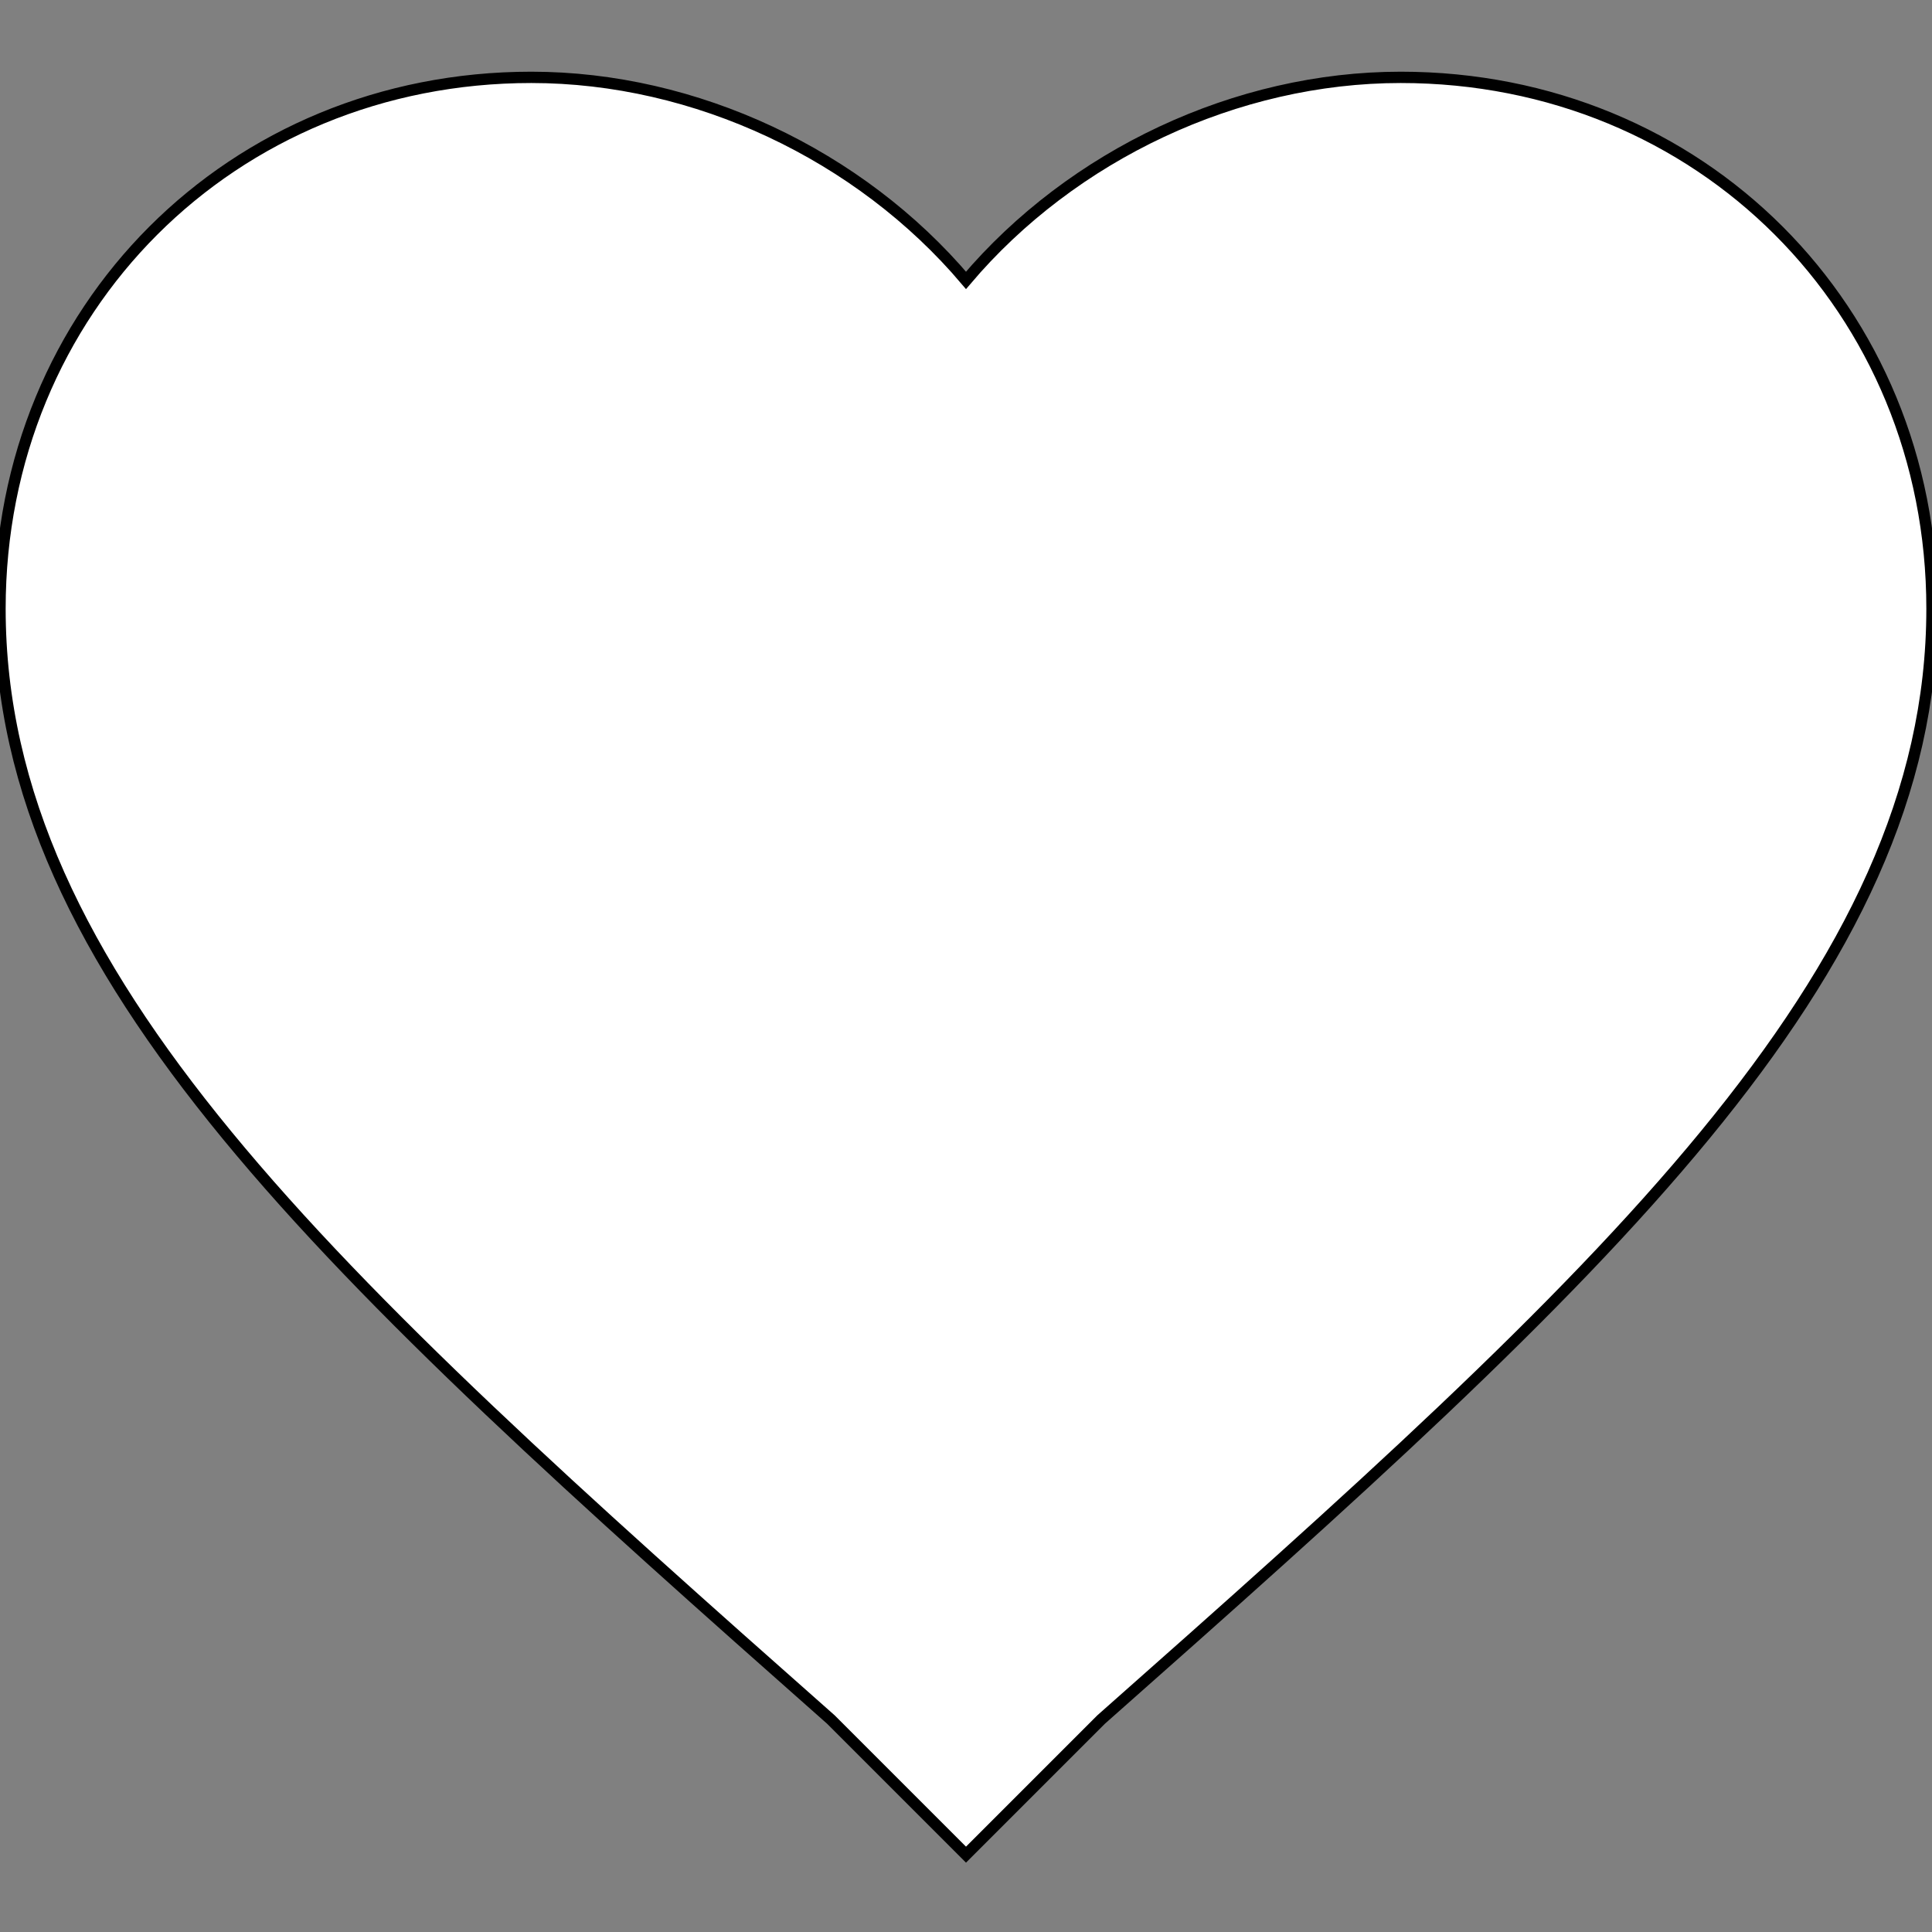 <?xml version="1.0" encoding="utf-8"?>
<!-- Generator: Adobe Illustrator 22.0.0, SVG Export Plug-In . SVG Version: 6.00 Build 0)  -->
<svg version="1.1" id="Capa_1" xmlns="http://www.w3.org/2000/svg" xmlns:xlink="http://www.w3.org/1999/xlink" x="0px" y="0px"
	 viewBox="0 0 512 512" style="enable-background:new 0 0 512 512;" xml:space="preserve">
<rect x="0" y="0" width="512" height="512" fill="#808080" stroke="none"/>
<style type="text/css">
	.st0{fill:#FFFFFF;stroke:#000000;stroke-width:3;stroke-miterlimit:10;}
</style>
<g>
	<g id="favorite">
		<path class="st0" d="M256,491.5l-35.8-35.8C87,337.9,0,258.6,0,161.3C0,81.9,61.4,20.5,140.8,20.5c43.5,0,87,20.5,115.2,53.8
			c28.2-33.3,71.7-53.8,115.2-53.8c79.4,0,140.8,61.4,140.8,140.8c0,97.3-87,176.6-220.2,294.4L256,491.5z"/>
	</g>
</g>
</svg>

